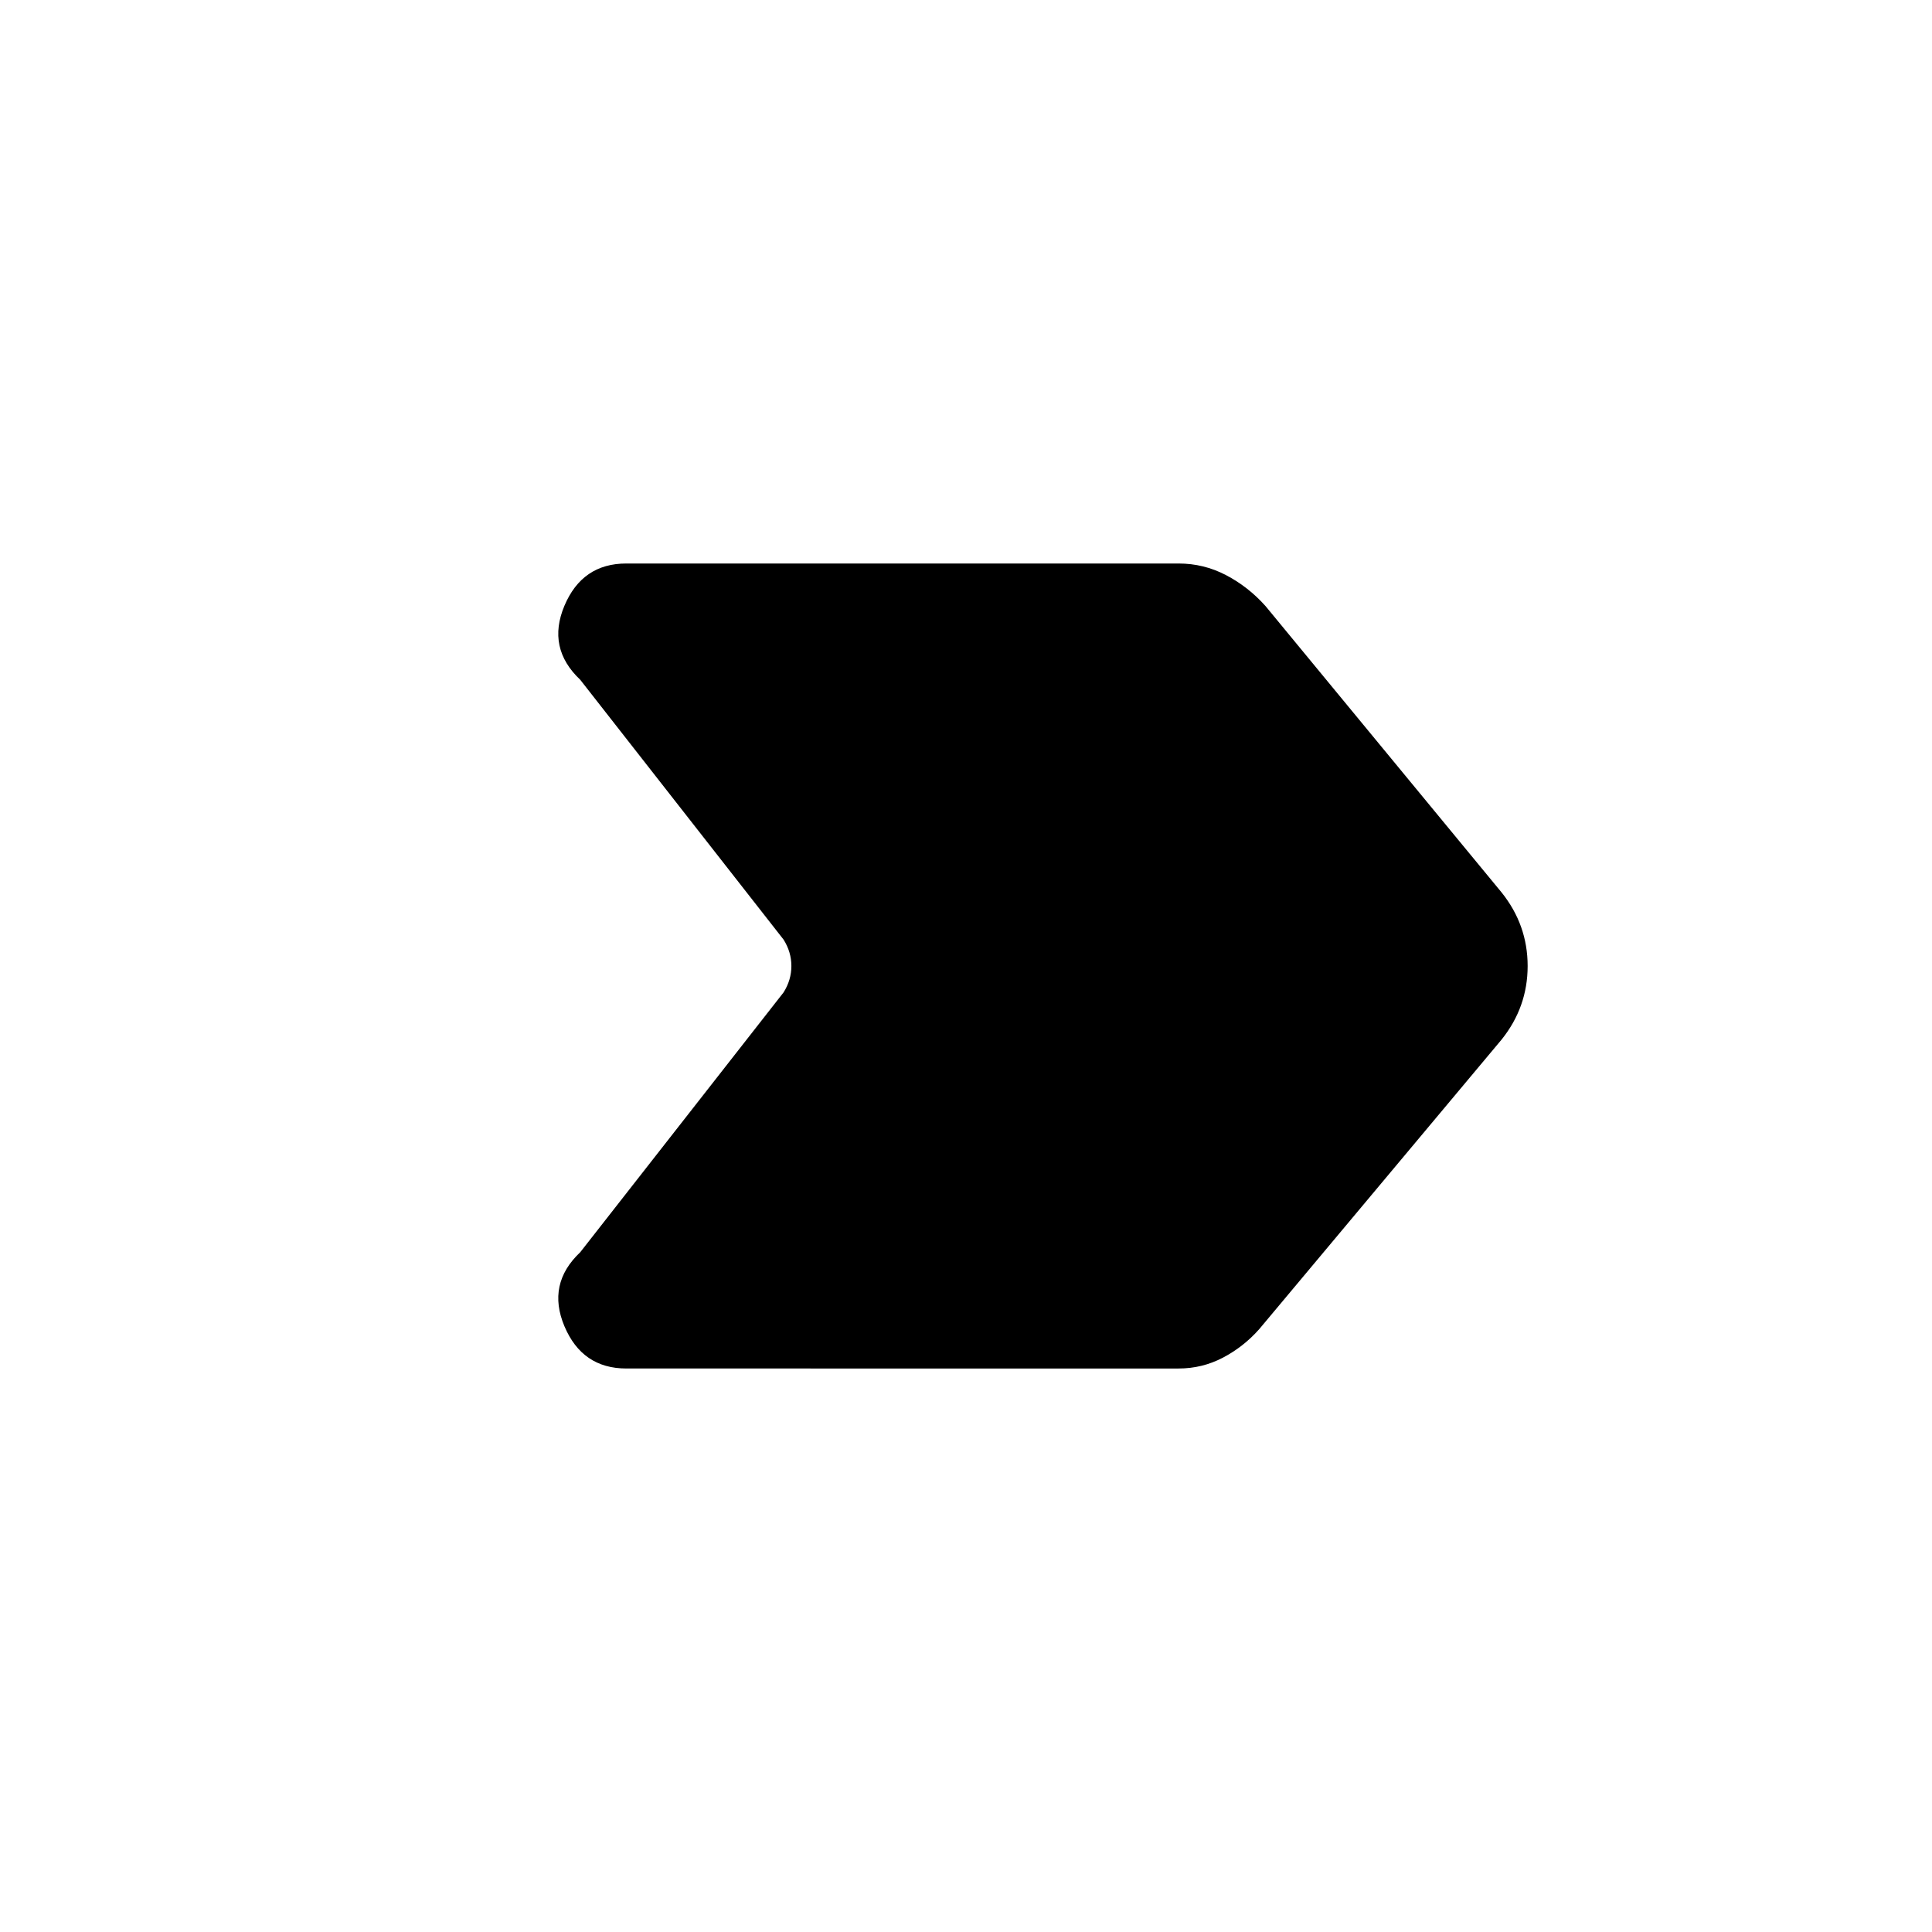 <svg xmlns="http://www.w3.org/2000/svg" height="20" viewBox="0 -960 960 960" width="20"><path d="M311.23-280q-21.92 0-30.77-21-8.84-21 7.85-36.77l101.07-129.15q3.85-6.16 3.85-13.08t-3.85-13.08L288.31-622.23Q271.62-638 280.46-659q8.85-21 30.77-21h274.39q12.53 0 23.57 5.77 11.04 5.77 19.58 15.31l117.38 142.38q12.93 16.16 12.93 36.54t-12.93 36.54L625.69-299.54q-7.77 8.77-18.04 14.16-10.27 5.38-22.03 5.38H311.23Z"/></svg>